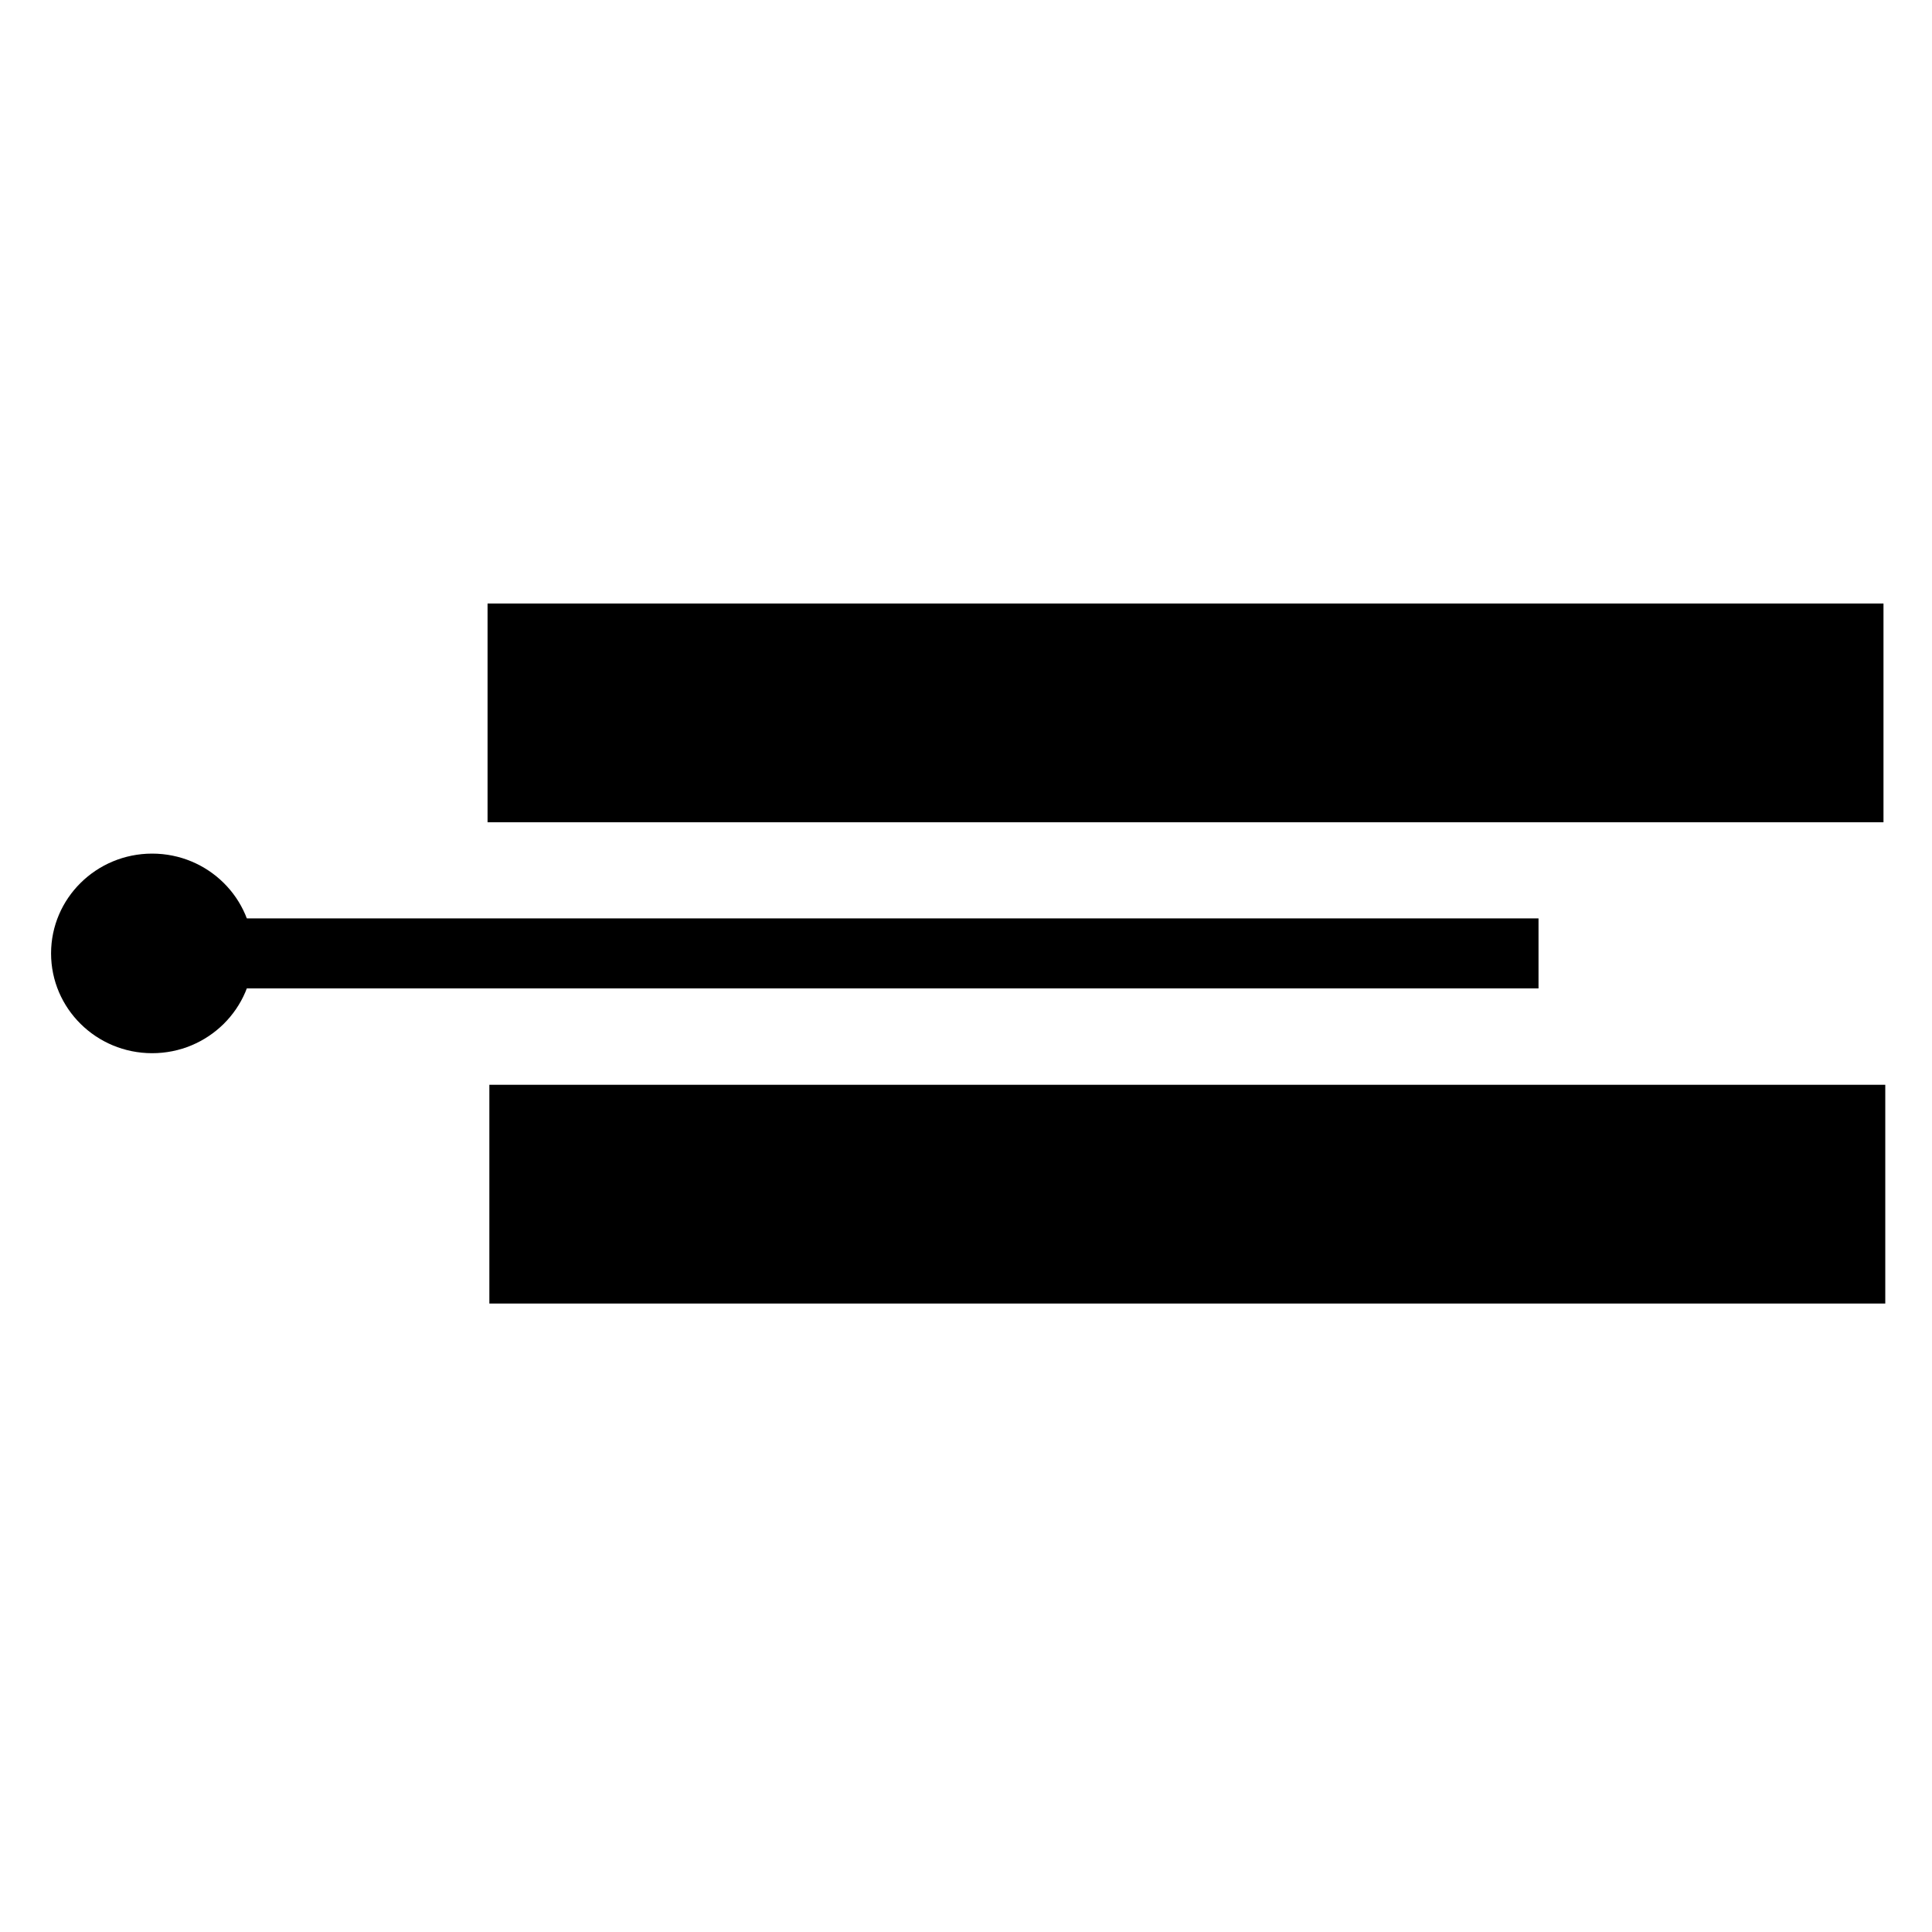 <?xml version="1.0" encoding="UTF-8" standalone="no"?> <!-- Created with Vectornator (http://vectornator.io/) --><!DOCTYPE svg PUBLIC "-//W3C//DTD SVG 1.1//EN" "http://www.w3.org/Graphics/SVG/1.1/DTD/svg11.dtd">
<svg height="100%" stroke-miterlimit="10" style="fill-rule:nonzero;clip-rule:evenodd;stroke-linecap:round;stroke-linejoin:round;" version="1.1" viewBox="0 0 1080 1080" width="100%" xml:space="preserve" xmlns="http://www.w3.org/2000/svg" xmlns:vectornator="http://vectornator.io" xmlns:xlink="http://www.w3.org/1999/xlink">
<defs/>
<g id="Layer-1" vectornator:layerName="Layer 1">
<path d="M272.547 337.365L1052.88 337.365L1052.88 337.365L1052.88 459.653L1052.88 459.653L272.547 459.653L272.547 459.653L272.547 337.365L272.547 337.365Z" fill="#000000" fill-rule="evenodd" opacity="1" stroke="none"/>
<path d="M273.555 606.398L1053.88 606.398L1053.88 606.398L1053.88 728.686L1053.88 728.686L273.555 728.686L273.555 728.686L273.555 606.398L273.555 606.398Z" fill="#000000" fill-rule="evenodd" opacity="1" stroke="none"/>
<path d="M84.666 513.392L860.039 513.392L860.039 513.392L860.039 552.524L860.039 552.524L84.666 552.524L84.666 552.524L84.666 513.392L84.666 513.392Z" fill="#000000" fill-rule="evenodd" opacity="1" stroke="none"/>
<path d="M28.548 532.958C28.548 502.149 53.846 477.173 85.052 477.173C116.257 477.173 141.555 502.149 141.555 532.958C141.555 563.767 116.257 588.743 85.052 588.743C53.846 588.743 28.548 563.767 28.548 532.958Z" fill="#000000" fill-rule="evenodd" opacity="1" stroke="none"/>
</g>
</svg>

